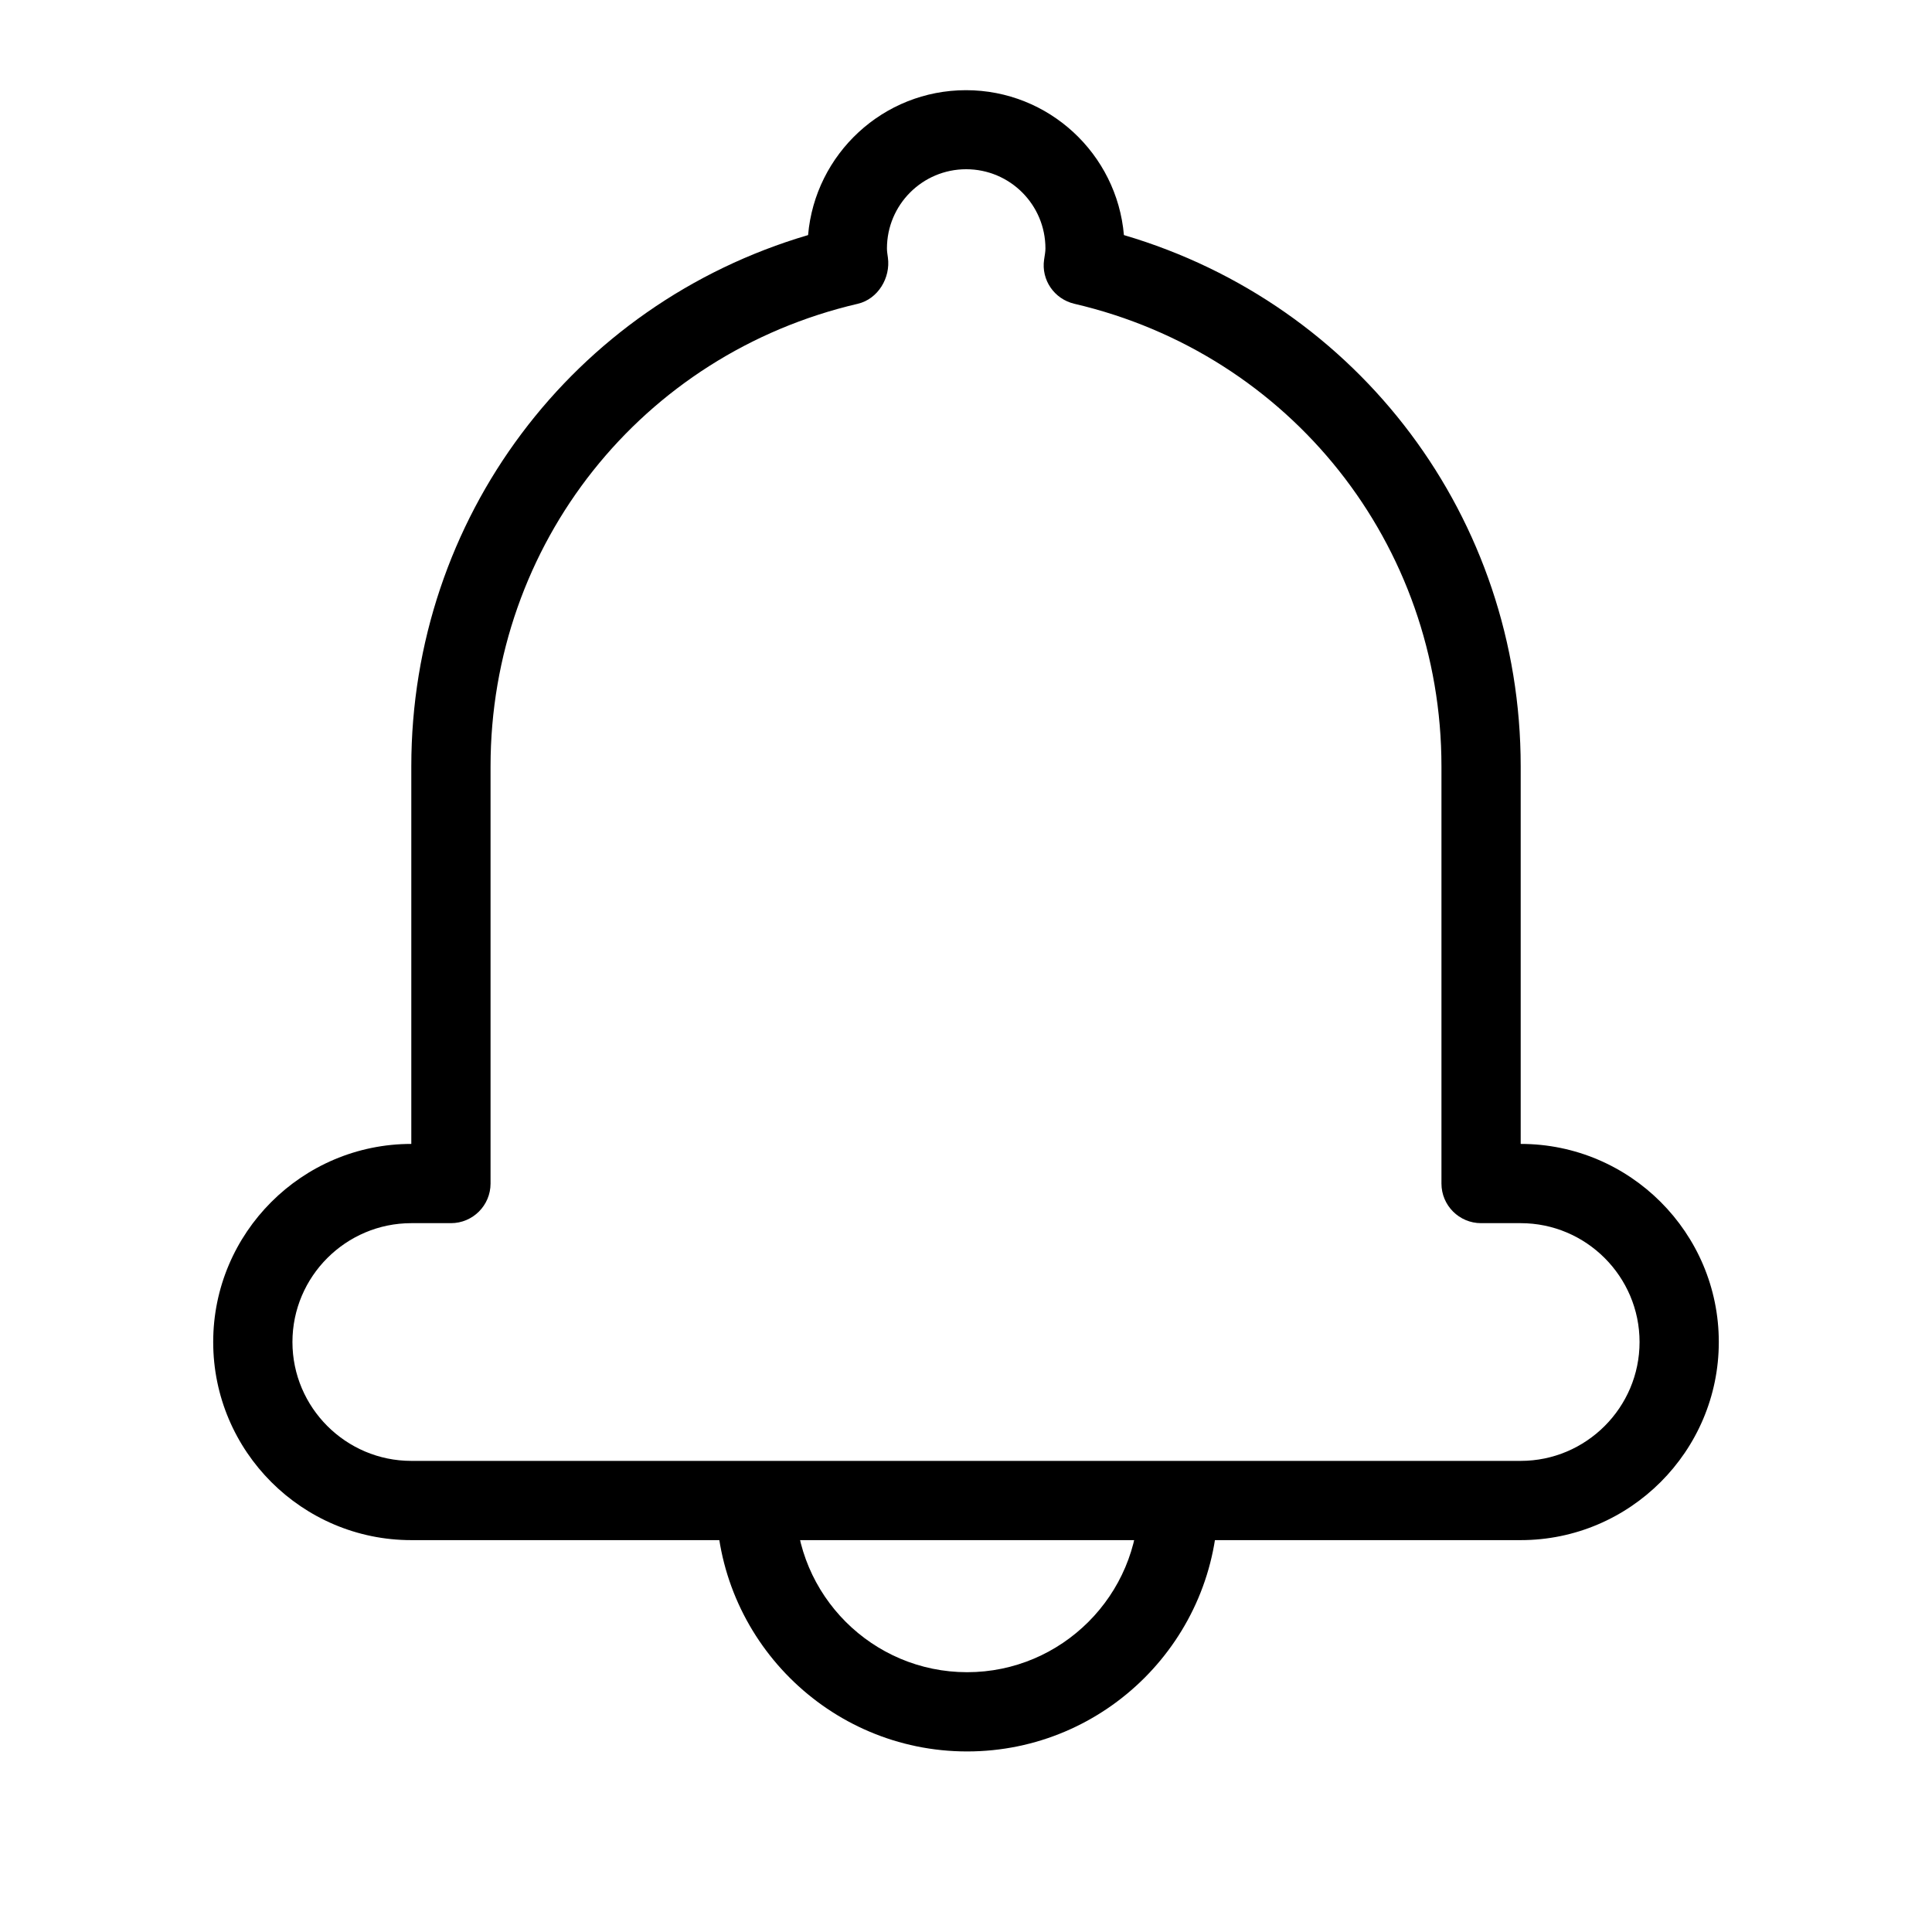 <svg class="icon" viewBox="0 0 1024 1024" version="1.1" xmlns="http://www.w3.org/2000/svg" p-id="649" height="128" width="128"><path d="M512.6 928.3c-73.3 0-133-59.7-133-133 0-11.6 9.4-21 21-21s21 9.4 21 21c0 50.2 40.8 91 91 91s91-40.9 91-91c0-11.6 9.4-21 21-21s21 9.4 21 21c0 73.3-59.6 133-133 133zM806 816.3H218c-57.9 0-105-47.1-105-105s47.1-105 105-105V406.2c0-131.4 85.6-244.9 210.3-281.6 3.7-43 39.8-76.8 83.7-76.8s80 33.8 83.7 76.8C720.4 161.3 806 274.7 806 406.2v200.1c57.9 0 105 47.1 105 105 0 57.8-47.1 105-105 105z m-588-168c-34.7 0-63 28.3-63 63s28.3 63 63 63h588c34.7 0 63-28.3 63-63s-28.3-63-63-63h-21c-11.6 0-21-9.4-21-21V406.2c0-117.7-80-218.5-194.6-245.2-10.6-2.5-17.6-12.6-16-23.4 0.4-2.7 0.7-4.2 0.7-5.9 0-23.2-18.8-42-42-42s-42 18.8-42 42c0 1.7 0.3 3.2 0.5 4.8 1.5 10.8-5.3 22-15.9 24.5C340 187.7 260 288.5 260 406.2v221.1c0 11.6-9.4 21-21 21h-21z" p-id="650"></path></svg>